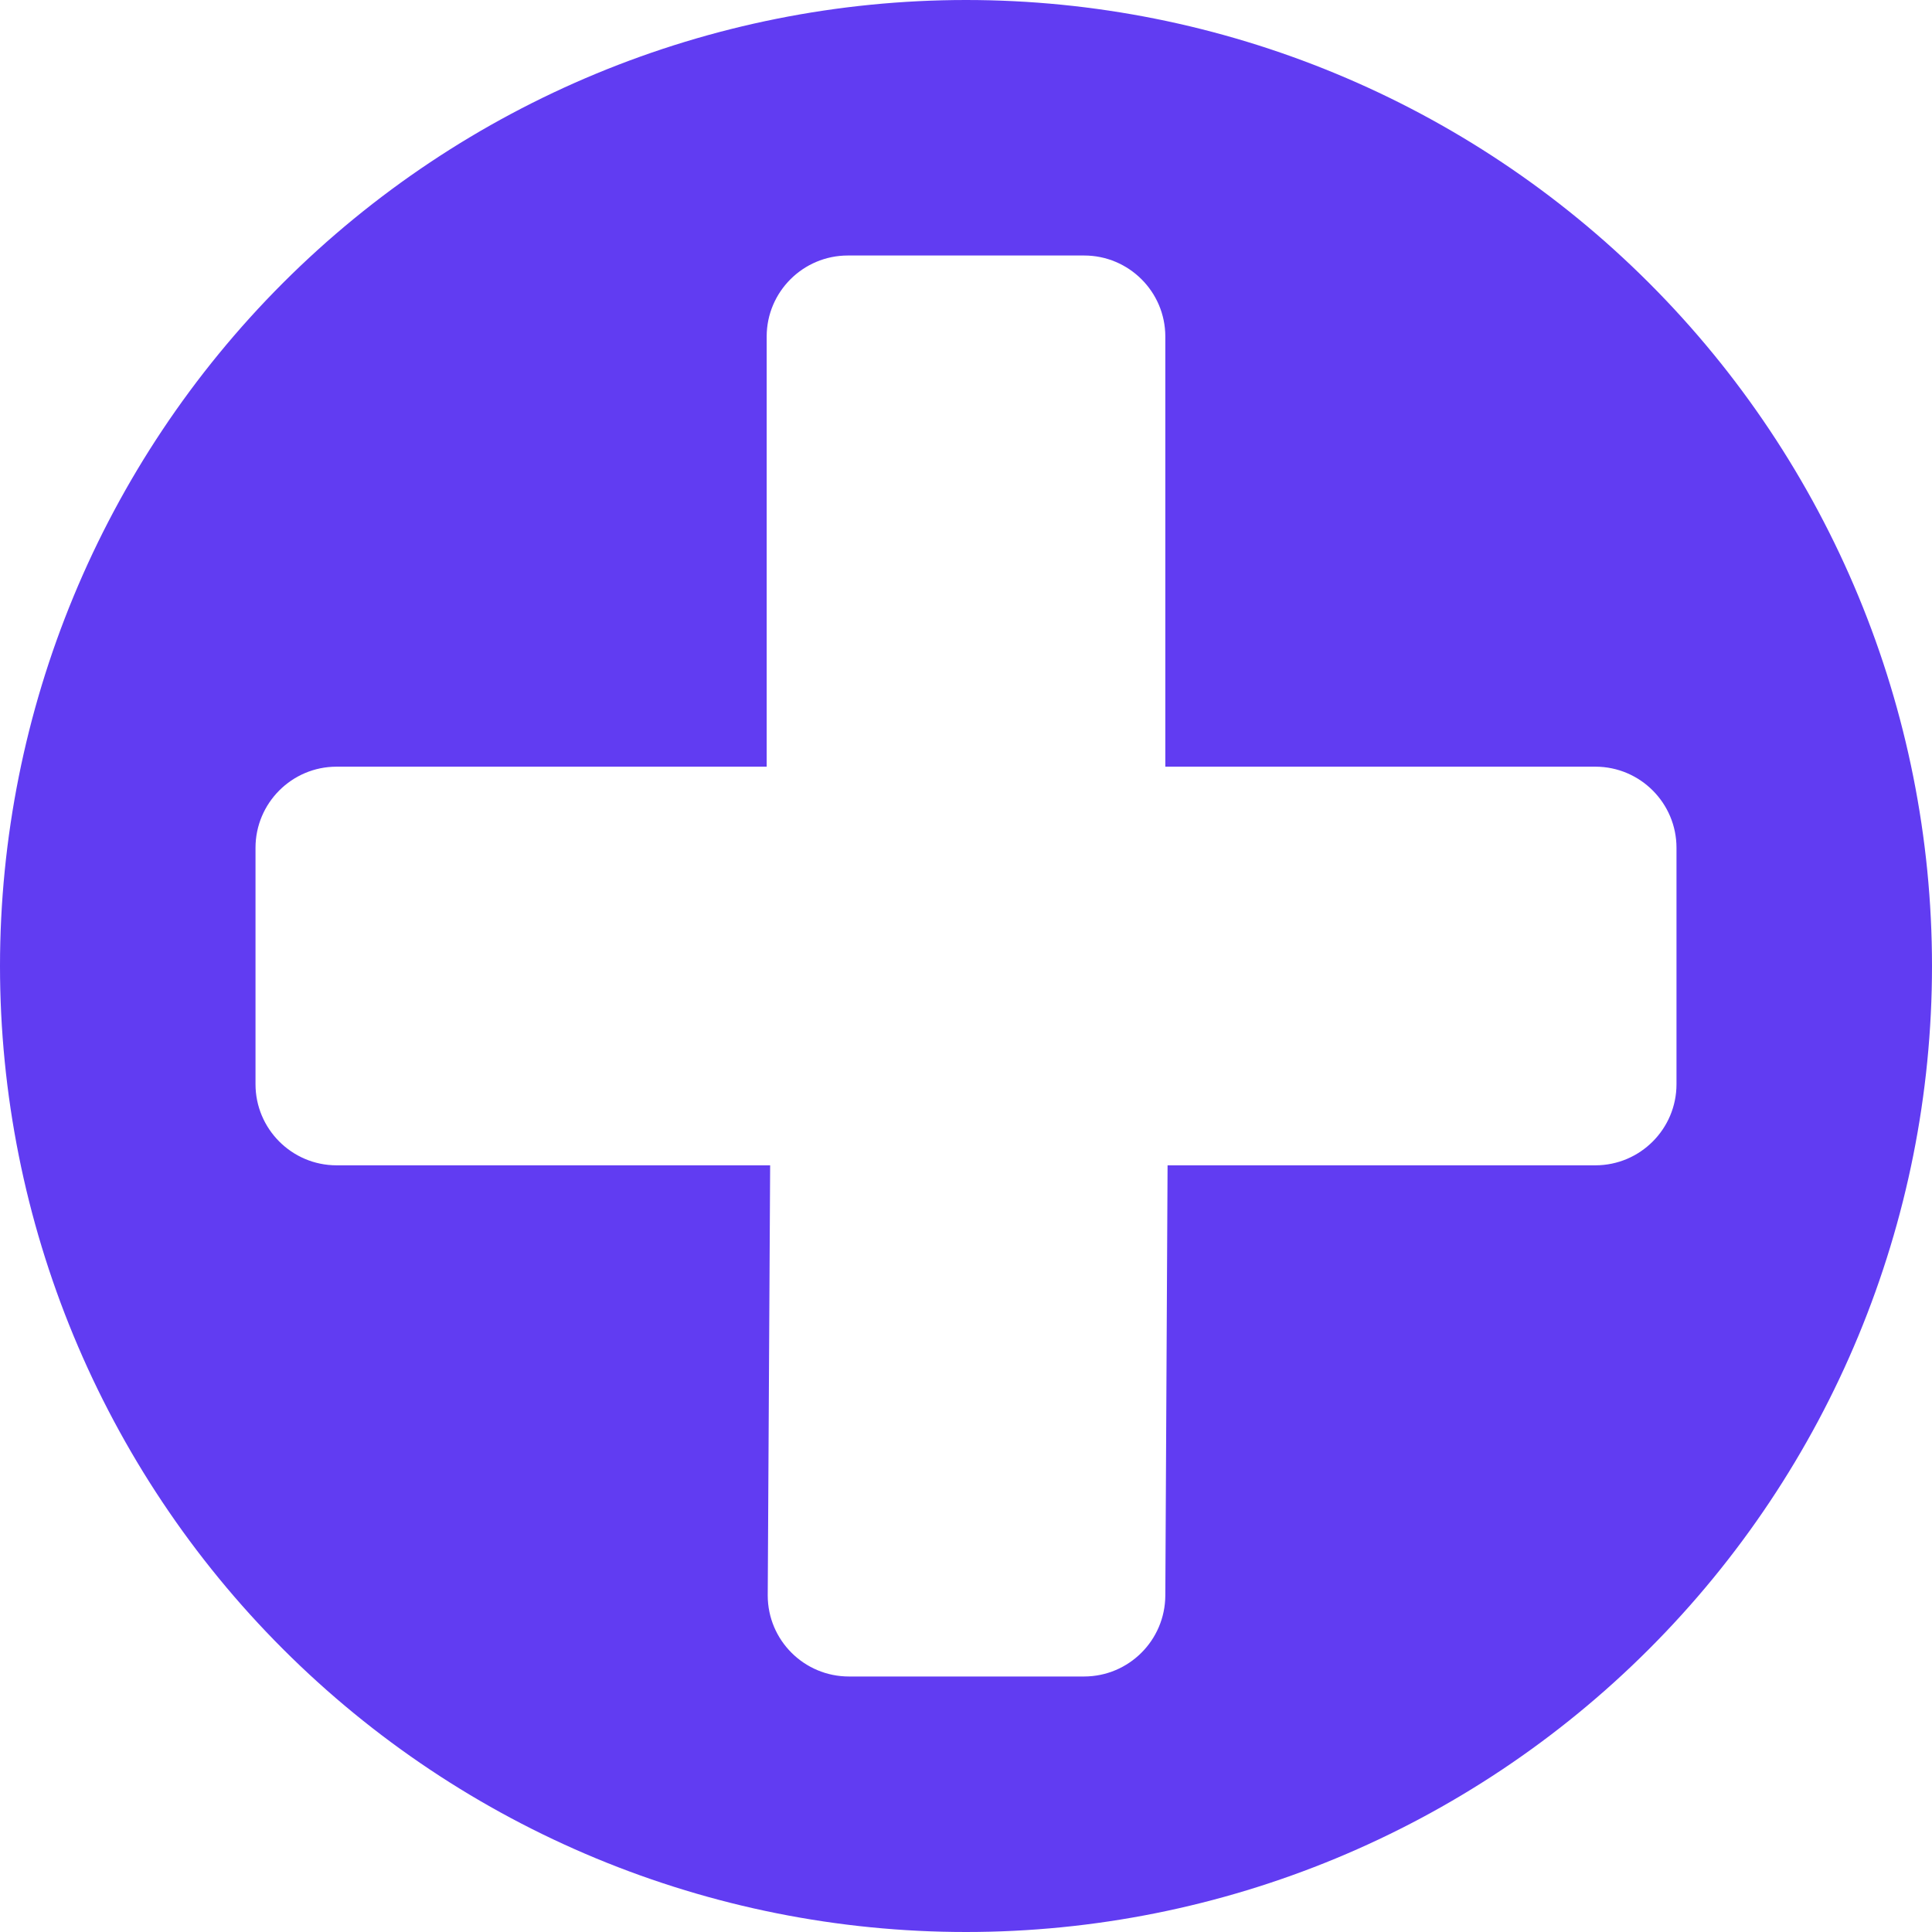 <svg width="24" height="24" viewBox="0 0 24 24" fill="none" xmlns="http://www.w3.org/2000/svg">
<path fill-rule="evenodd" clip-rule="evenodd" d="M12 0C15.182 0 18.234 1.264 20.485 3.515C22.736 5.766 24 8.817 24 12C24 15.183 22.736 18.234 20.485 20.485C18.235 22.736 15.183 24 12 24C8.817 24 5.766 22.736 3.515 20.485C1.264 18.235 0 15.183 0 12C0.001 8.817 1.265 5.766 3.515 3.515C5.766 1.265 8.817 0.001 12 0ZM14.504 14.476H19.82C20.376 14.475 20.826 14.023 20.826 13.468V10.532C20.826 9.977 20.376 9.525 19.82 9.524H14.476V4.179C14.475 3.624 14.023 3.174 13.468 3.174H10.532C9.977 3.174 9.525 3.624 9.524 4.179V9.524H4.179C3.624 9.525 3.174 9.977 3.174 10.532V13.468C3.174 14.023 3.624 14.475 4.179 14.476H9.567L9.537 19.82C9.538 20.376 9.989 20.826 10.546 20.826H13.468C14.023 20.825 14.473 20.376 14.476 19.82L14.504 14.476Z" fill="#613CF2"/>
</svg>
